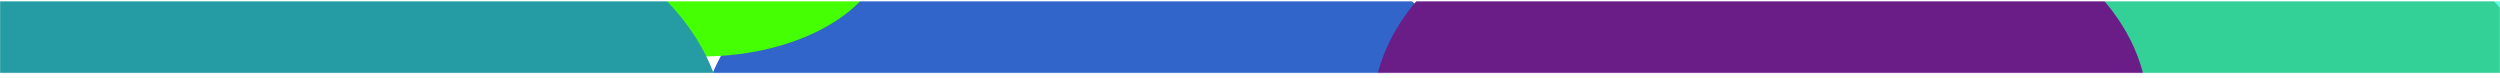 <svg width="1920" height="60" viewBox="0 0 1920 60" fill="none" xmlns="http://www.w3.org/2000/svg">
<g filter="url(#filter0_d_106_4)">
<mask id="mask0_106_4" style="mask-type:alpha" maskUnits="userSpaceOnUse" x="0" y="0" width="1920" height="55">
<rect width="1920" height="55" fill="white"/>
</mask>
<g mask="url(#mask0_106_4)">
<g filter="url(#filter1_f_106_4)">
<ellipse cx="1812.02" cy="-44.18" rx="142.003" ry="86.557" fill="#5CFFE2"/>
<ellipse cx="835.747" cy="99.18" rx="297.319" ry="181.23" fill="#3265CA"/>
<ellipse cx="1656.7" cy="89.262" rx="297.319" ry="181.23" fill="#33D198"/>
<ellipse cx="1351.99" cy="82.951" rx="297.319" ry="181.23" fill="#6B1D87"/>
<ellipse cx="538.428" cy="-44.18" rx="142.003" ry="86.557" fill="#45FF03"/>
<ellipse cx="232.234" cy="99.18" rx="323.945" ry="197.459" fill="#259CA4"/>
</g>
</g>
</g>
<defs>
<filter id="filter0_d_106_4" x="-4" y="-3" width="1928" height="63" filterUnits="userSpaceOnUse" color-interpolation-filters="sRGB">
<feFlood flood-opacity="0" result="BackgroundImageFix"/>
<feColorMatrix in="SourceAlpha" type="matrix" values="0 0 0 0 0 0 0 0 0 0 0 0 0 0 0 0 0 0 127 0" result="hardAlpha"/>
<feOffset dy="1"/>
<feGaussianBlur stdDeviation="2"/>
<feComposite in2="hardAlpha" operator="out"/>
<feColorMatrix type="matrix" values="0 0 0 0 0 0 0 0 0 0 0 0 0 0 0 0 0 0 0.25 0"/>
<feBlend mode="normal" in2="BackgroundImageFix" result="effect1_dropShadow_106_4"/>
<feBlend mode="normal" in="SourceGraphic" in2="effect1_dropShadow_106_4" result="shape"/>
</filter>
<filter id="filter1_f_106_4" x="-264.71" y="-303.738" width="2391.73" height="773.377" filterUnits="userSpaceOnUse" color-interpolation-filters="sRGB">
<feFlood flood-opacity="0" result="BackgroundImageFix"/>
<feBlend mode="normal" in="SourceGraphic" in2="BackgroundImageFix" result="shape"/>
<feGaussianBlur stdDeviation="86.5" result="effect1_foregroundBlur_106_4"/>
</filter>
</defs>
</svg>
